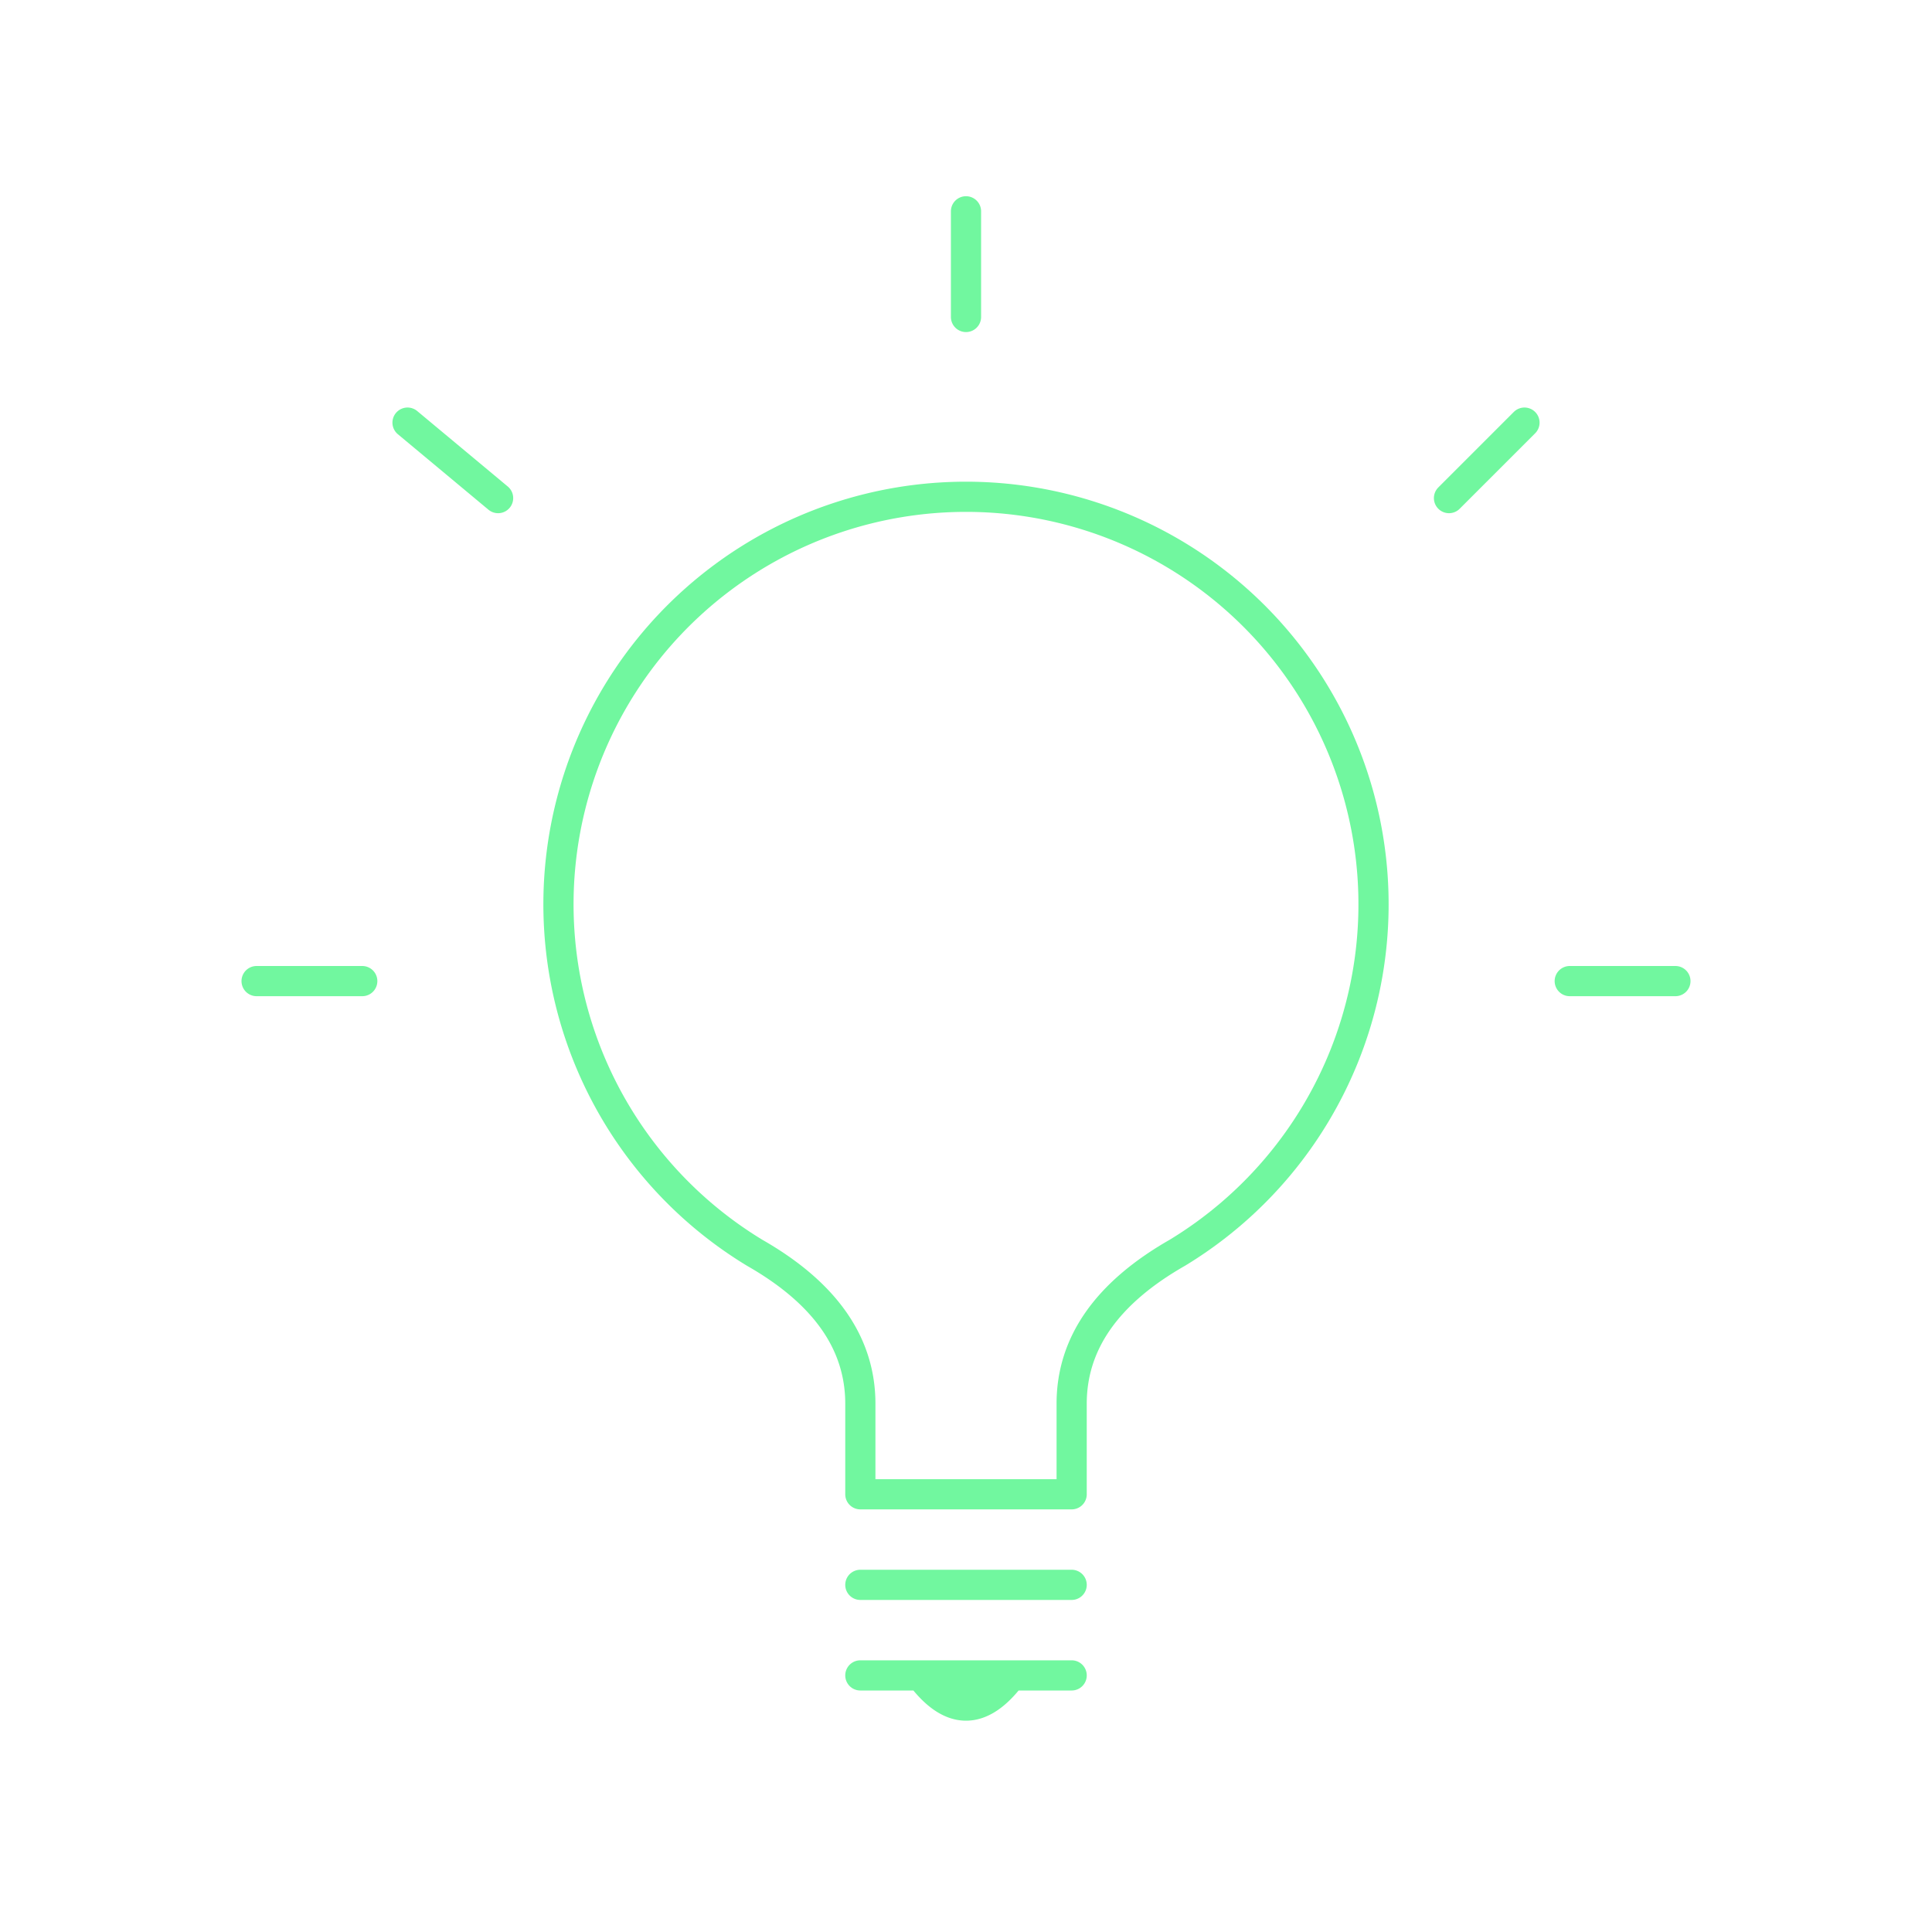 <svg xmlns="http://www.w3.org/2000/svg" viewBox="0 0 128 128" fill="none" stroke-linecap="round" stroke-width="2" stroke-linejoin="round" stroke="#71F79F"><path d="M67 111q-3 4-6 0m-4 0H71m0-6H57m0-6V93q0-6-7-10a27 27 1 1128 0q-7 4-7 10v6ZM17 65h7m3-37 6 5M64 14v7m37 7-5 5m15 32h-7"/></svg>
